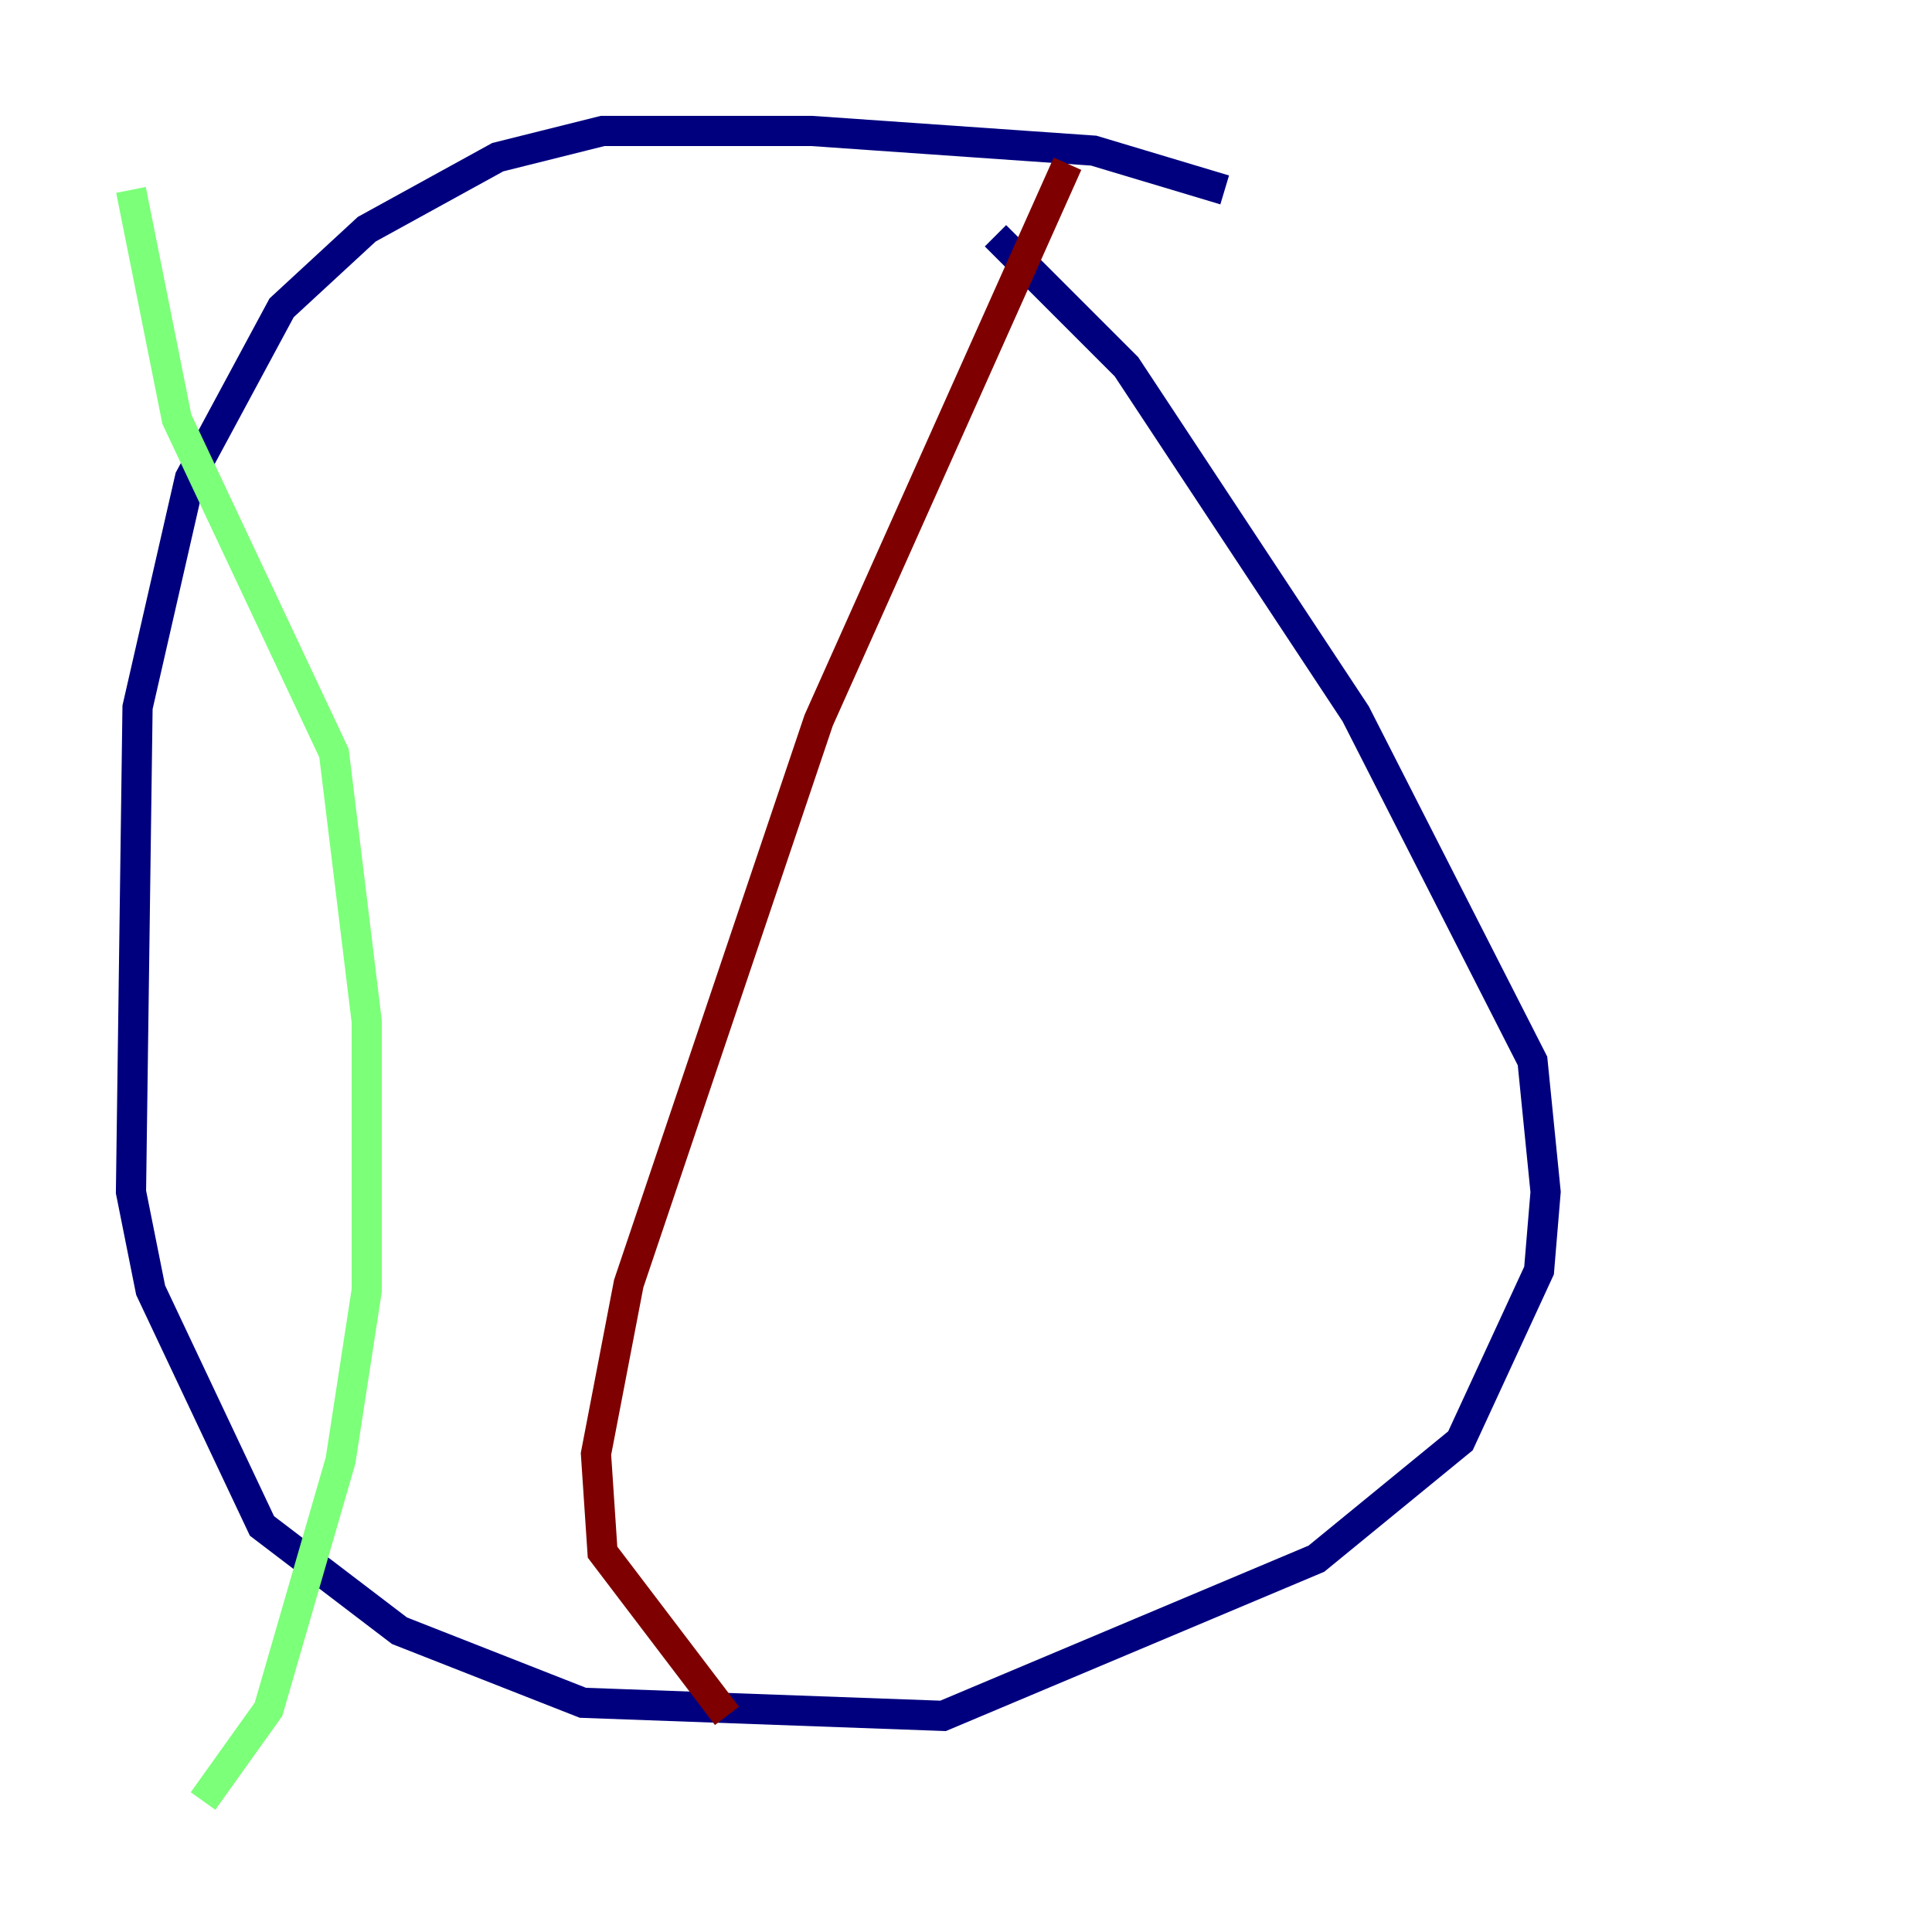 <?xml version="1.0" encoding="utf-8" ?>
<svg baseProfile="tiny" height="128" version="1.2" viewBox="0,0,128,128" width="128" xmlns="http://www.w3.org/2000/svg" xmlns:ev="http://www.w3.org/2001/xml-events" xmlns:xlink="http://www.w3.org/1999/xlink"><defs /><polyline fill="none" points="81.139,12.583 72.461,9.98 53.803,8.678 39.919,8.678 32.976,10.414 24.298,15.186 18.658,20.393 12.583,31.675 9.112,46.861 8.678,78.969 9.98,85.478 17.356,101.098 26.468,108.041 38.617,112.814 62.481,113.681 87.214,103.268 96.759,95.458 101.966,84.176 102.4,78.969 101.532,70.291 89.817,47.295 74.63,24.298 65.953,15.62" stroke="#00007f" stroke-width="2" /><polyline fill="none" points="8.678,12.583 11.715,27.77 22.129,49.898 24.298,67.688 24.298,85.478 22.563,96.759 17.79,113.248 13.451,119.322" stroke="#7cff79" stroke-width="2" /><polyline fill="none" points="70.725,10.848 54.237,47.729 41.654,85.044 39.485,96.325 39.919,102.834 48.163,113.681" stroke="#7f0000" stroke-width="2" /></svg>